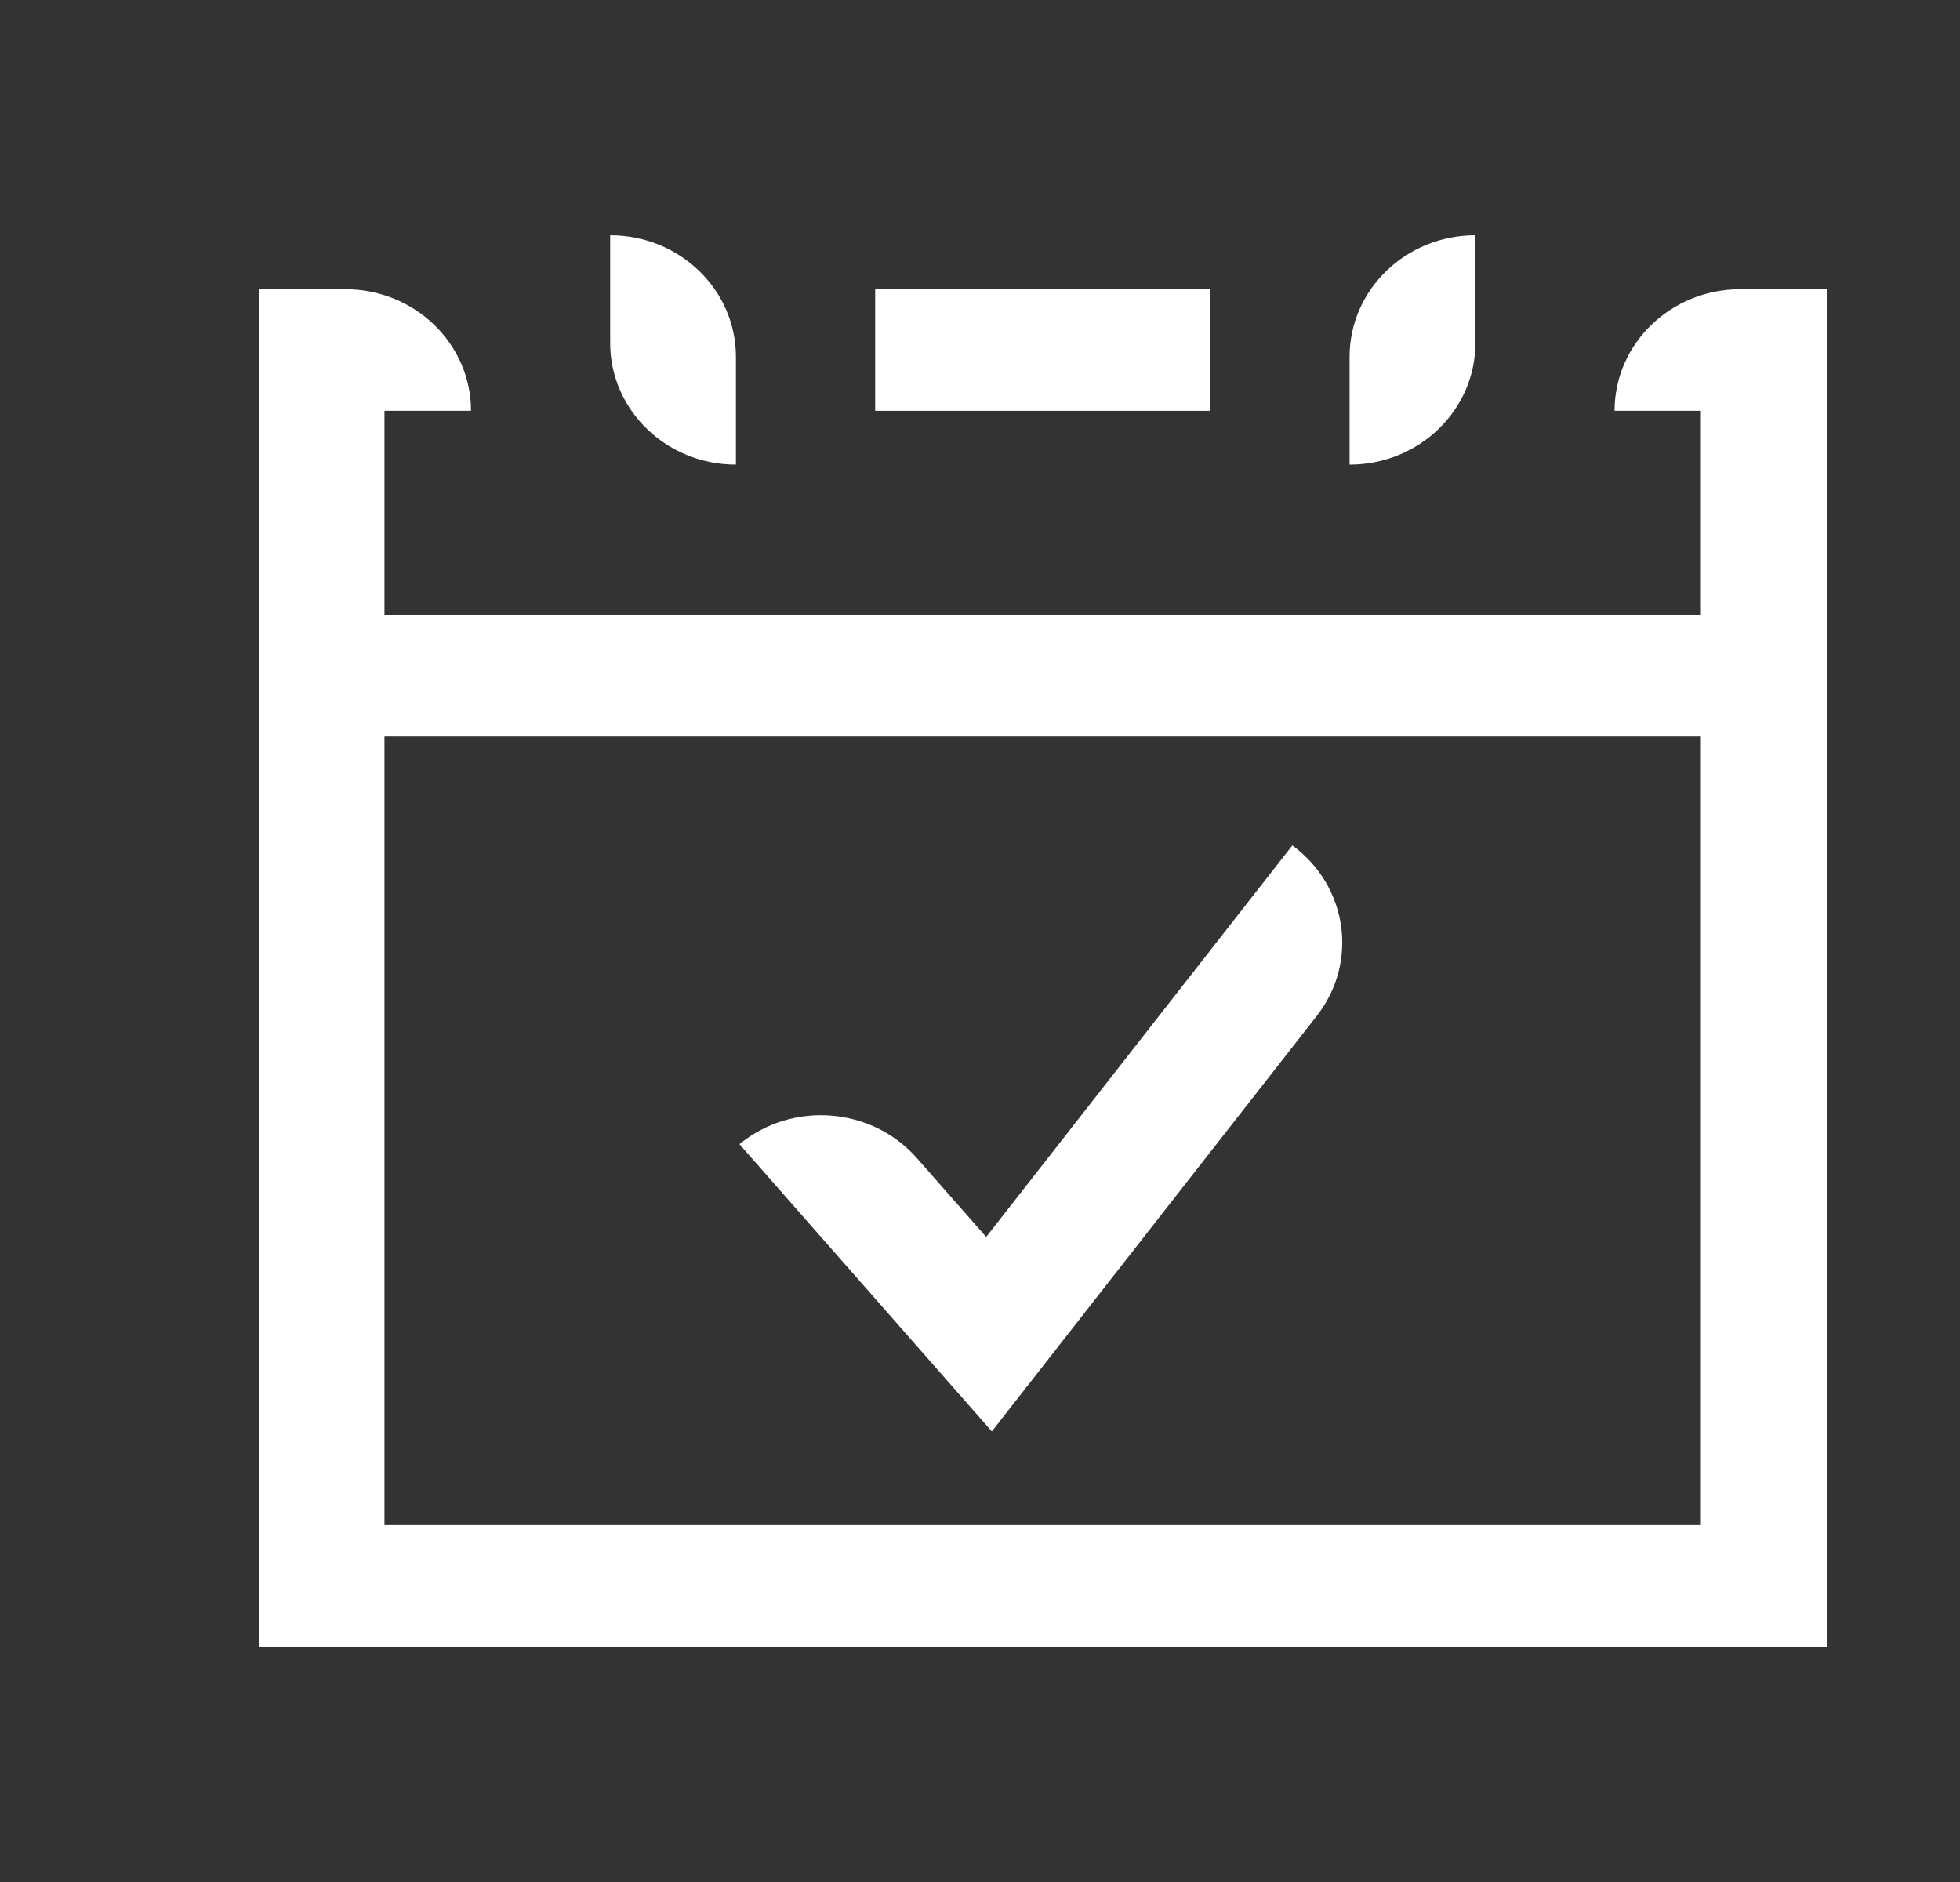 <svg width="25" height="24" viewBox="0 0 25 24" fill="none" xmlns="http://www.w3.org/2000/svg">
<rect x="0" y="0" width="25" height="24" fill="#333333" stroke="none"/>
<g clip-path="url(#clip0_1482_61546)">
<path d="M15.437 3.688H11.163V5.239H15.437V3.688Z" fill="white"/>
<path d="M23.3 21.001H3.3V3.688H4.403C5.29 3.688 6.008 4.382 6.008 5.239H4.904V19.449H21.695V5.239H20.594C20.594 4.382 21.312 3.688 22.199 3.688H23.3V21.001Z" fill="white"/>
<path d="M22.497 7.84H4.102V9.392H22.497V7.84Z" fill="white"/>
<path d="M12.651 18.254L9.432 14.591C10.108 14.036 11.12 14.116 11.694 14.768L12.579 15.774L16.484 10.781C17.19 11.299 17.331 12.271 16.795 12.956L12.651 18.254Z" fill="white"/>
<path d="M17.214 5.925V4.552C17.214 3.694 17.932 3 18.819 3V4.373C18.819 5.231 18.101 5.925 17.214 5.925Z" fill="white"/>
<path d="M9.387 5.925C8.501 5.925 7.783 5.231 7.783 4.373V3C8.669 3 9.387 3.694 9.387 4.552V5.925Z" fill="white"/>
</g>
<defs>
<clipPath id="clip0_1482_61546">
<rect width="20" height="18" fill="white" transform="translate(3.3 3)"/>
</clipPath>
</defs>
</svg>
